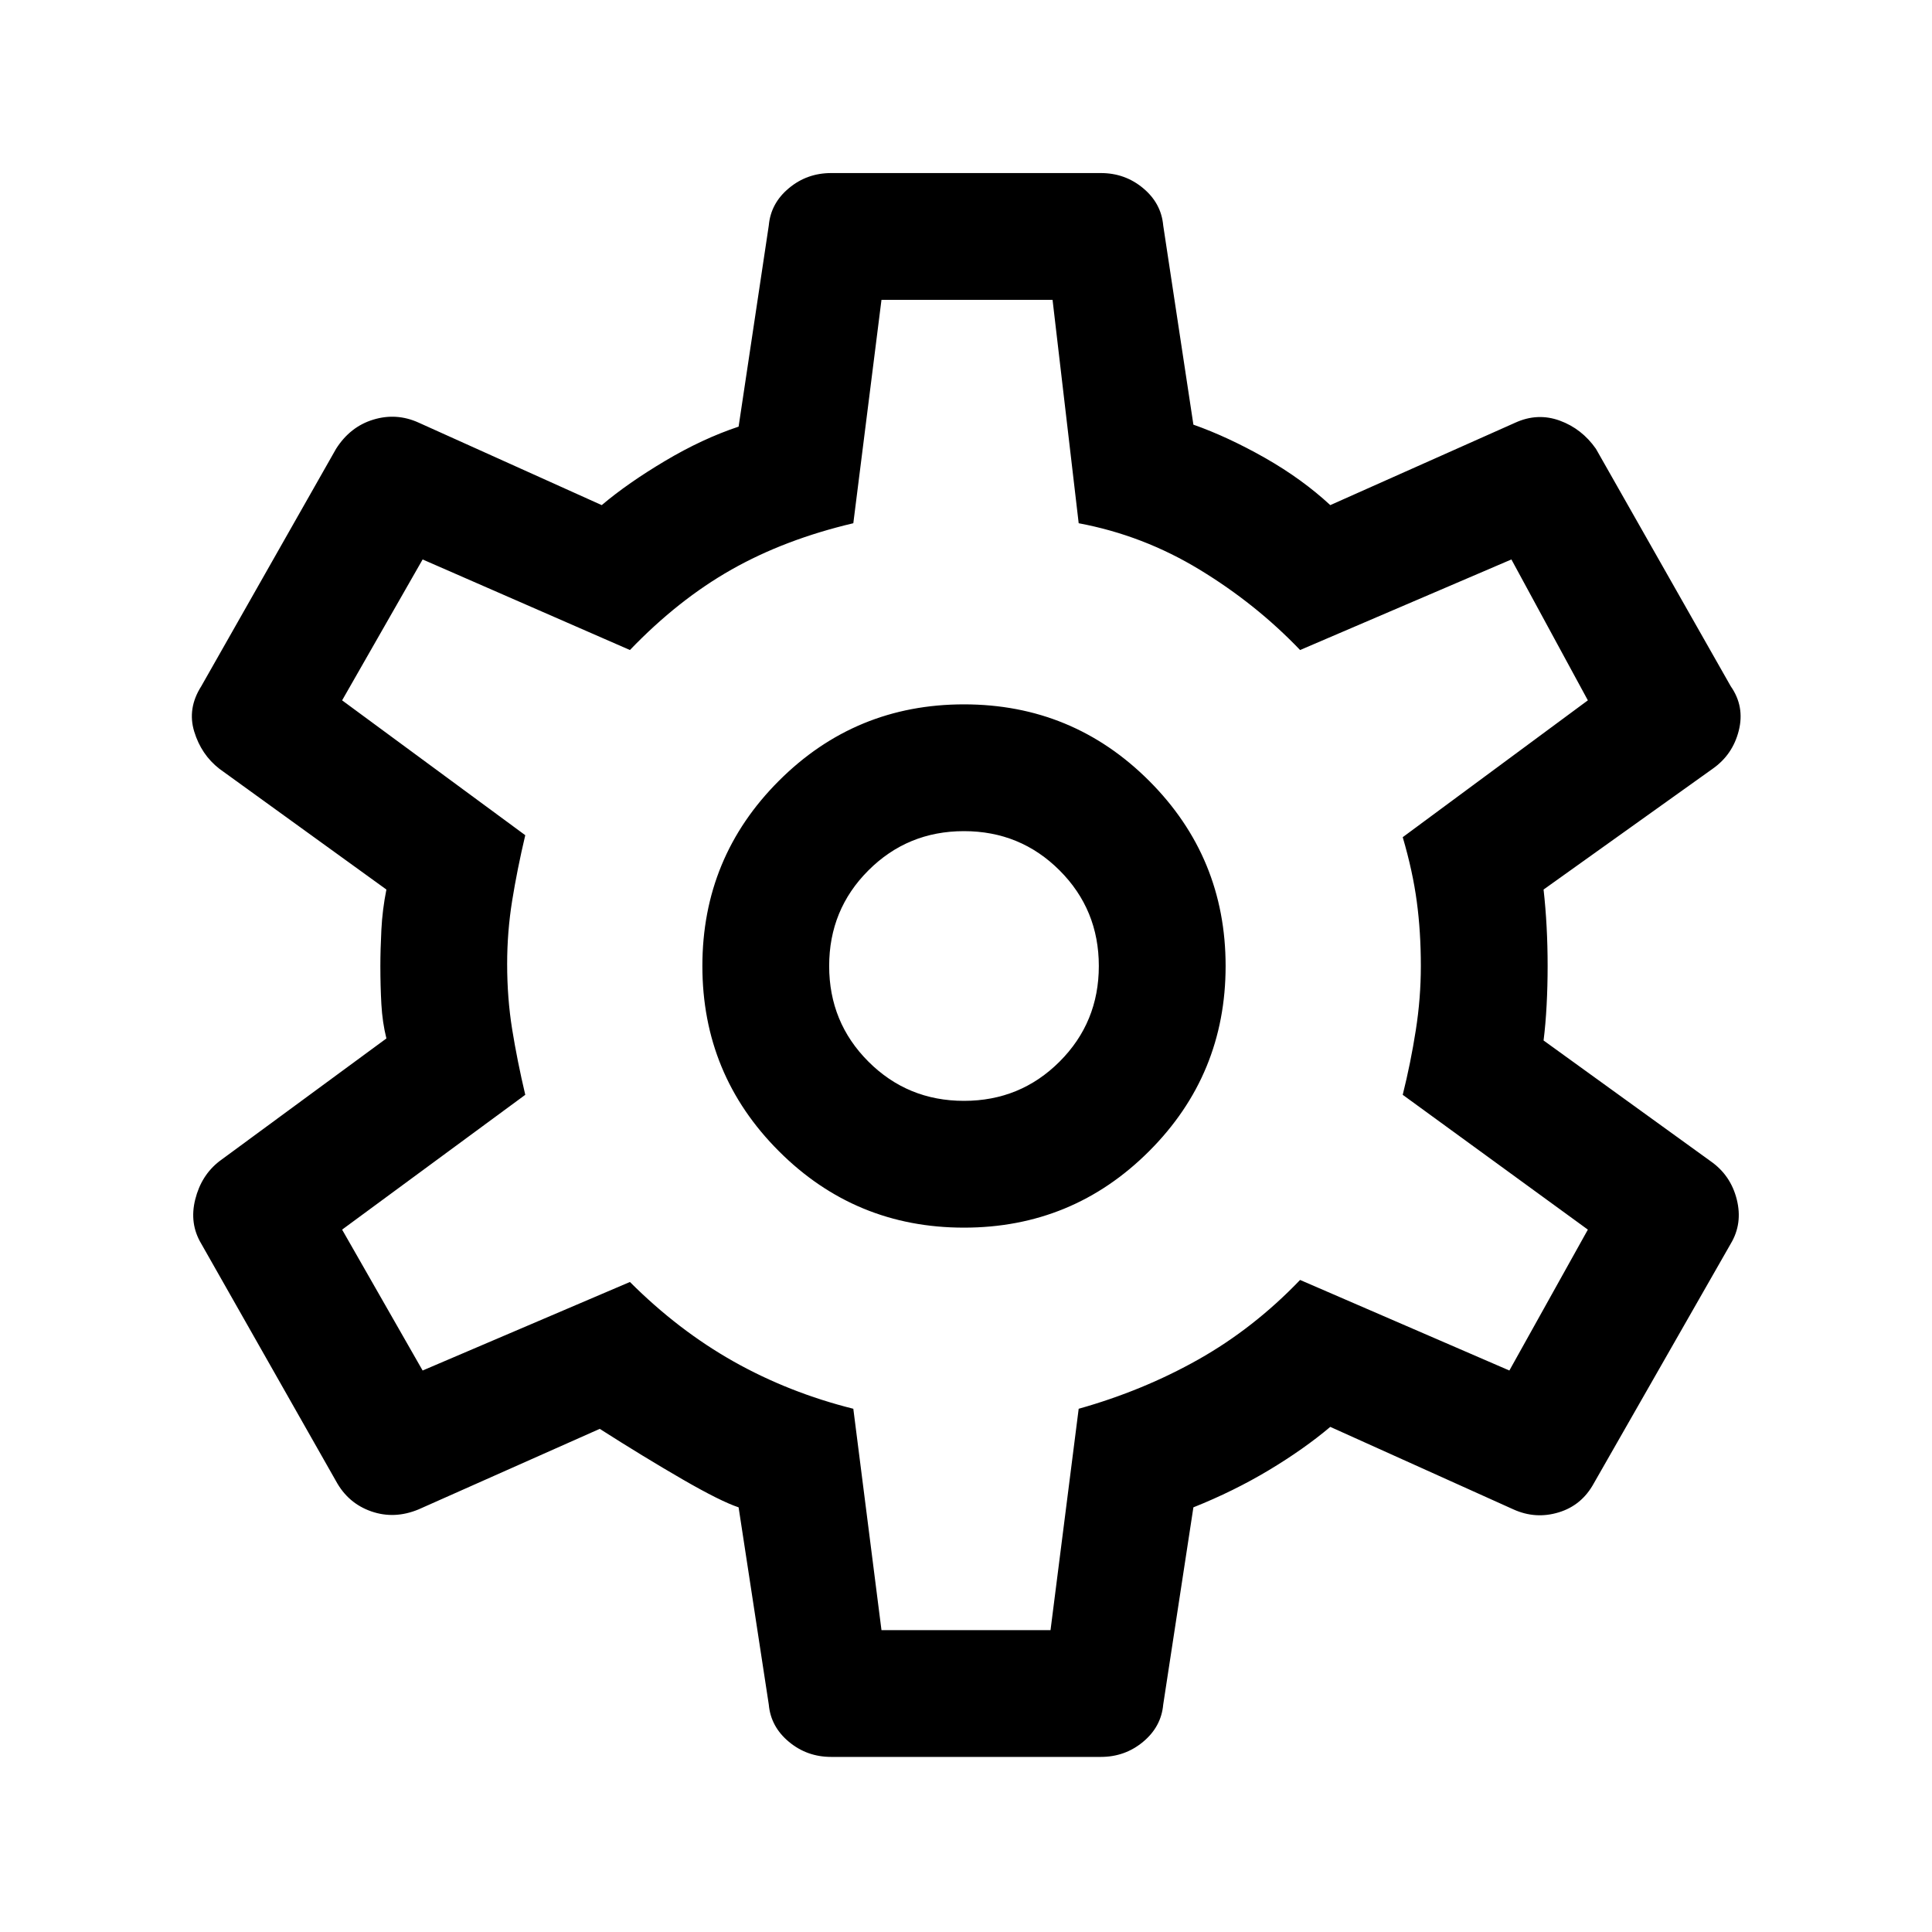 <svg xmlns="http://www.w3.org/2000/svg" height="40" width="40"><path d="M22.792 36.375H17.208Q16.708 36.375 16.333 36.062Q15.958 35.75 15.917 35.292L15.292 31.208Q14.917 31.083 14.125 30.625Q13.333 30.167 12.417 29.583L8.667 31.25Q8.167 31.458 7.688 31.292Q7.208 31.125 6.958 30.667L4.167 25.75Q3.917 25.333 4.042 24.833Q4.167 24.333 4.542 24.042L8 21.5Q7.917 21.167 7.896 20.792Q7.875 20.417 7.875 20Q7.875 19.667 7.896 19.25Q7.917 18.833 8 18.417L4.542 15.917Q4.167 15.625 4.021 15.146Q3.875 14.667 4.167 14.208L6.958 9.292Q7.25 8.833 7.729 8.688Q8.208 8.542 8.667 8.75L12.458 10.458Q13 10 13.771 9.542Q14.542 9.083 15.292 8.833L15.917 4.667Q15.958 4.208 16.333 3.896Q16.708 3.583 17.208 3.583H22.792Q23.292 3.583 23.667 3.896Q24.042 4.208 24.083 4.667L24.708 8.792Q25.417 9.042 26.188 9.479Q26.958 9.917 27.542 10.458L31.375 8.75Q31.833 8.542 32.292 8.708Q32.75 8.875 33.042 9.292L35.833 14.208Q36.125 14.625 36 15.125Q35.875 15.625 35.458 15.917L31.958 18.417Q32 18.792 32.021 19.188Q32.042 19.583 32.042 20Q32.042 20.417 32.021 20.812Q32 21.208 31.958 21.542L35.417 24.042Q35.833 24.333 35.958 24.833Q36.083 25.333 35.833 25.75L33 30.708Q32.75 31.167 32.271 31.312Q31.792 31.458 31.333 31.25L27.542 29.542Q27 30 26.271 30.438Q25.542 30.875 24.708 31.208L24.083 35.292Q24.042 35.75 23.667 36.062Q23.292 36.375 22.792 36.375ZM19.958 25.417Q22.208 25.417 23.792 23.833Q25.375 22.25 25.375 20Q25.375 17.75 23.792 16.167Q22.208 14.583 19.958 14.583Q17.708 14.583 16.125 16.167Q14.542 17.75 14.542 20Q14.542 22.25 16.125 23.833Q17.708 25.417 19.958 25.417ZM19.958 22.792Q18.792 22.792 17.979 21.979Q17.167 21.167 17.167 20Q17.167 18.833 17.979 18.021Q18.792 17.208 19.958 17.208Q21.125 17.208 21.938 18.021Q22.75 18.833 22.75 20Q22.75 21.167 21.938 21.979Q21.125 22.792 19.958 22.792ZM20 19.958Q20 19.958 20 19.958Q20 19.958 20 19.958Q20 19.958 20 19.958Q20 19.958 20 19.958Q20 19.958 20 19.958Q20 19.958 20 19.958Q20 19.958 20 19.958Q20 19.958 20 19.958Q20 19.958 20 19.958Q20 19.958 20 19.958Q20 19.958 20 19.958Q20 19.958 20 19.958Q20 19.958 20 19.958Q20 19.958 20 19.958Q20 19.958 20 19.958Q20 19.958 20 19.958ZM18.25 33.75H21.75L22.333 29.167Q23.667 28.792 24.812 28.146Q25.958 27.5 26.917 26.5L31.25 28.375L32.875 25.458L29.042 22.667Q29.208 22 29.312 21.333Q29.417 20.667 29.417 20Q29.417 19.292 29.333 18.667Q29.25 18.042 29.042 17.333L32.875 14.5L31.292 11.583L26.917 13.458Q26 12.5 24.833 11.792Q23.667 11.083 22.333 10.833L21.792 6.208H18.25L17.667 10.833Q16.25 11.167 15.146 11.792Q14.042 12.417 13.042 13.458L8.75 11.583L7.083 14.5L10.875 17.292Q10.708 18 10.604 18.646Q10.5 19.292 10.5 19.958Q10.5 20.667 10.604 21.312Q10.708 21.958 10.875 22.667L7.083 25.458L8.75 28.375L13.042 26.542Q14.042 27.542 15.188 28.188Q16.333 28.833 17.667 29.167Z"/></svg>